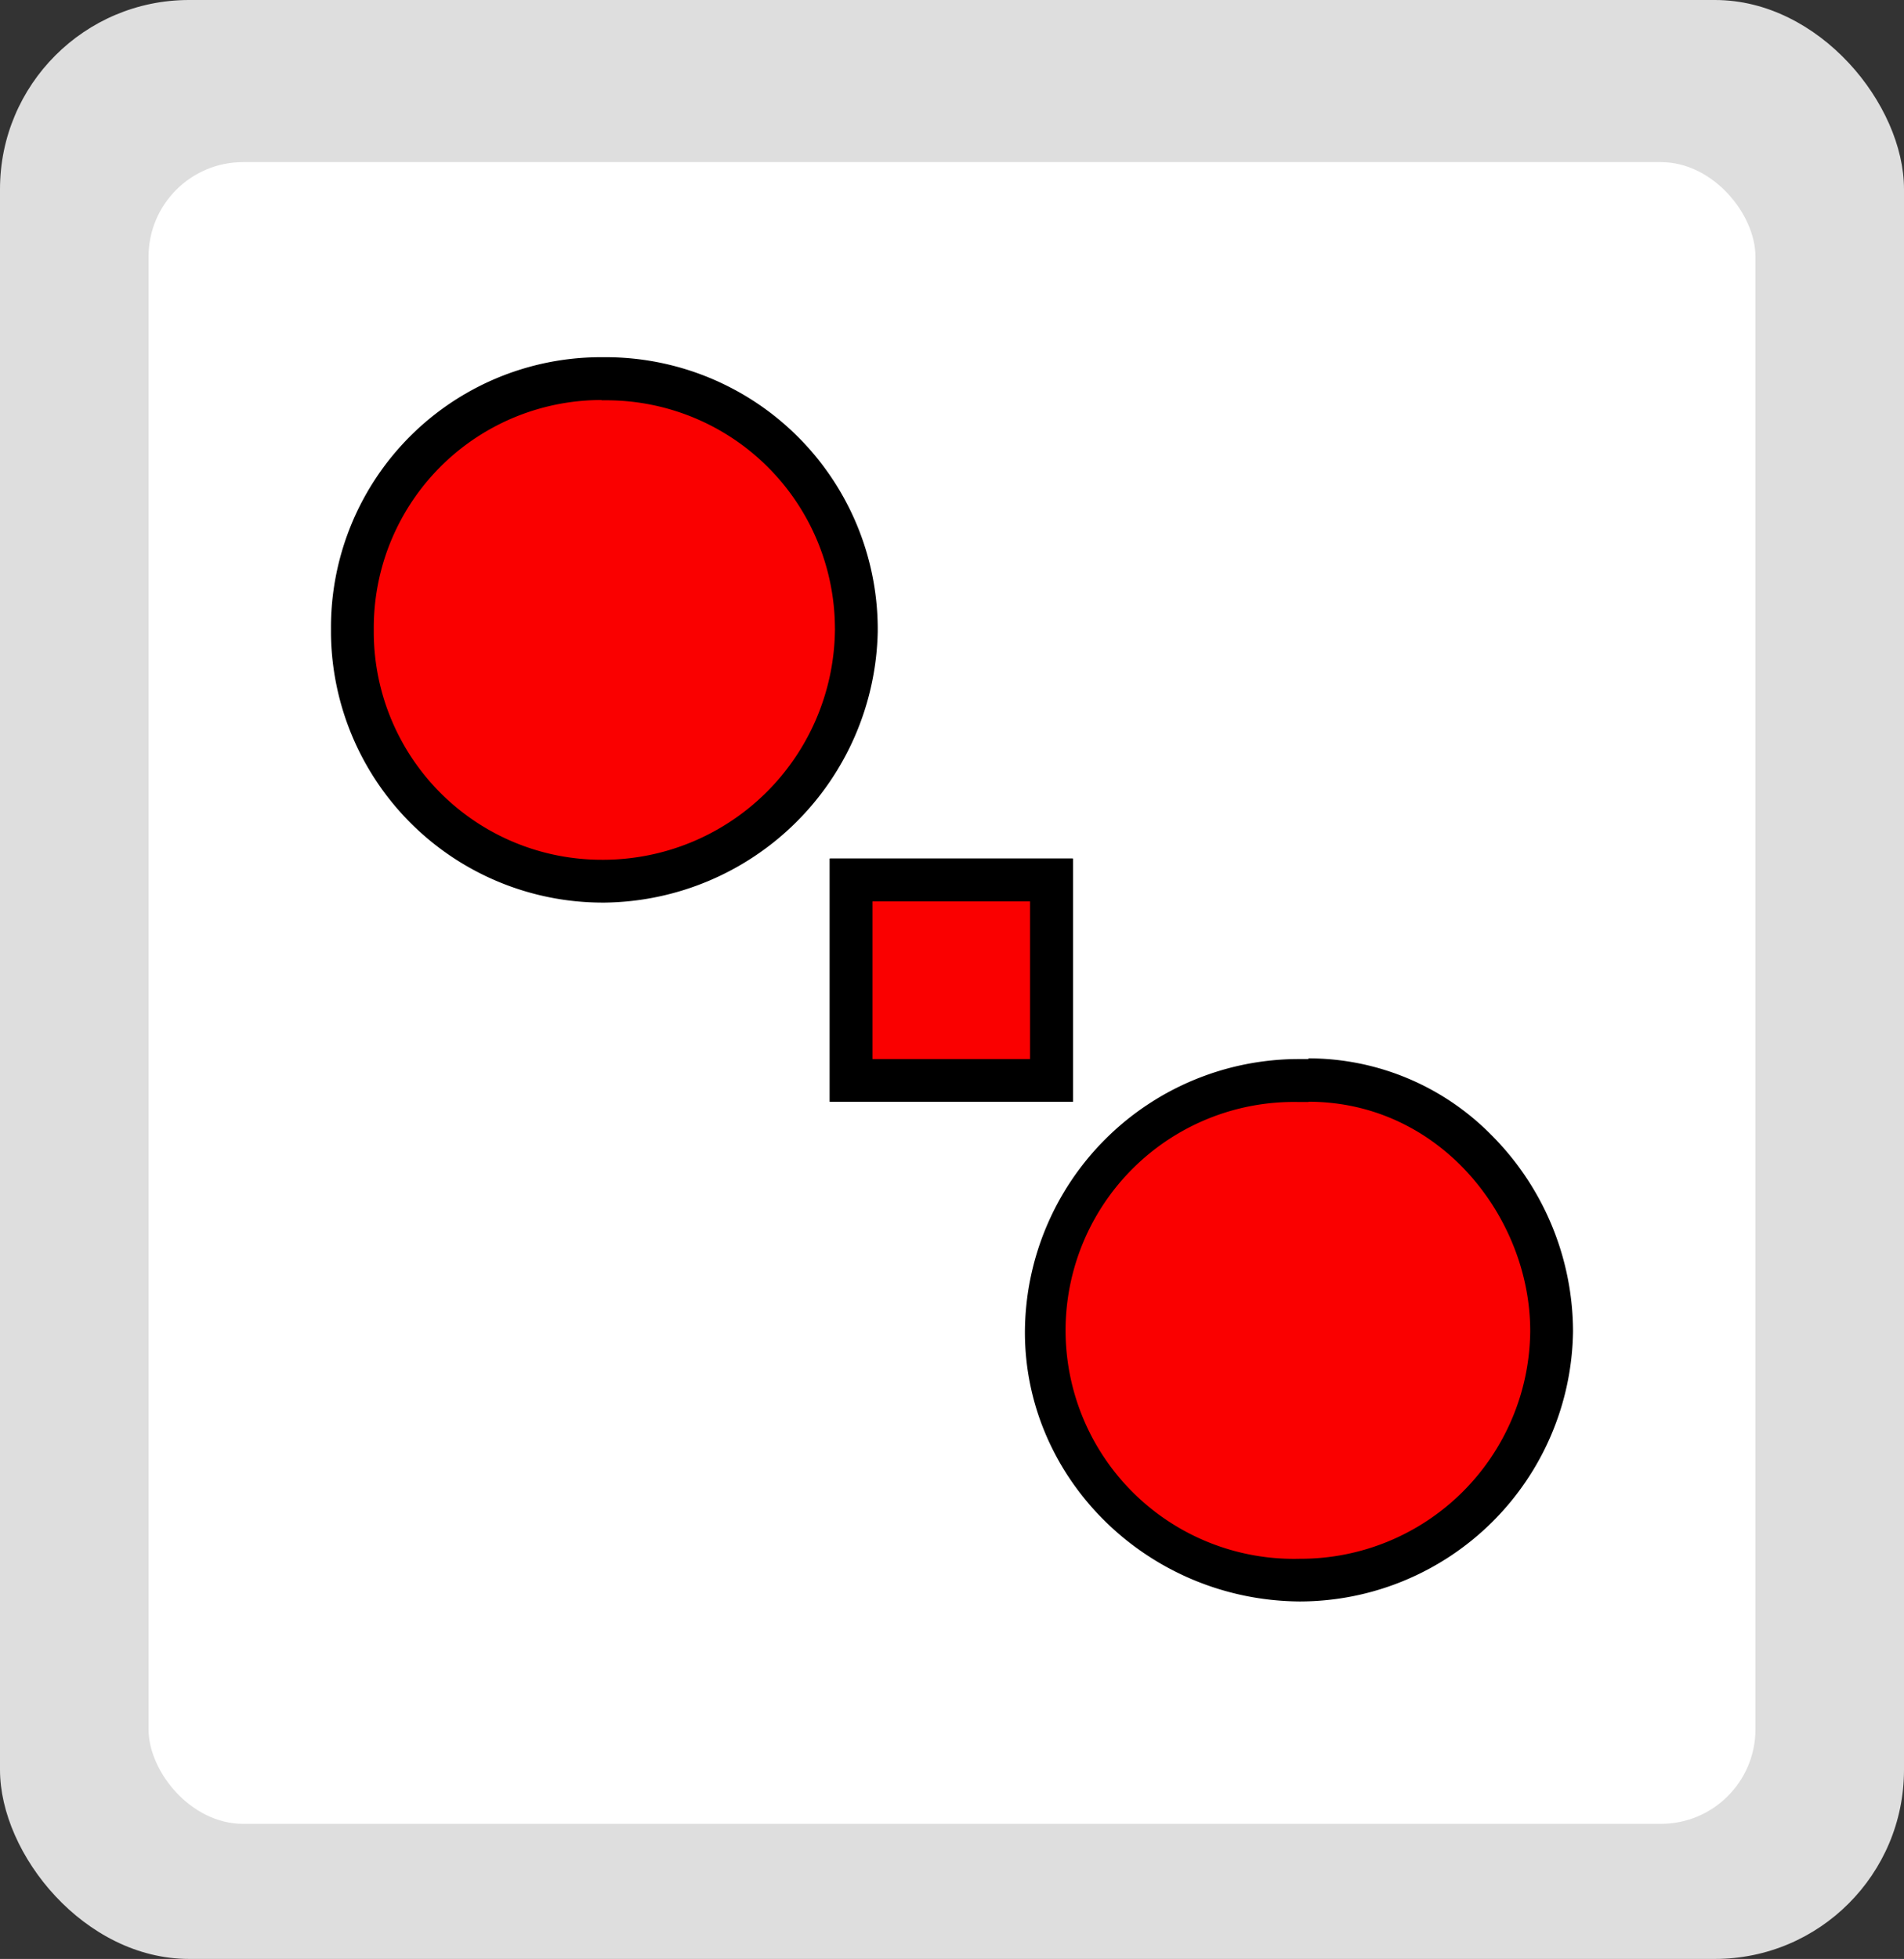 <svg viewBox="0 0 141 145" xmlns="http://www.w3.org/2000/svg"><rect x="0" y="0" width="141" height="145" fill="#333333" stroke="none"/><rect fill="#dedede" height="145" rx="14" width="141"/><rect fill="#fff" height="123" rx="7" width="119" x="11" y="12"/><path d="m44.81 29.63a16.92 16.92 0 0 1 17 16.83 2.26 2.26 0 0 1 0 .26 17.19 17.19 0 0 1 -17.05 16.92 16.89 16.89 0 0 1 -17.08-16.7v-.33a16.86 16.86 0 0 1 16.75-17h.38" fill="#fa0000" stroke="#000" stroke-miterlimit="10" stroke-width="3.17"/><path d="m44.56 65.23a18.55 18.55 0 0 1 -18.47-18.23v-.4a18.47 18.47 0 0 1 18.33-18.6h.49a18.55 18.55 0 0 1 18.51 18.4v.29a18.89 18.89 0 0 1 -18.65 18.54z" fill="#fa0000"/><path d="m44.54 29.63h.37a16.92 16.92 0 0 1 16.92 16.83 2.26 2.26 0 0 1 0 .26 17.19 17.19 0 0 1 -17.07 16.92h-.2a16.88 16.88 0 0 1 -16.88-16.7v-.33a16.86 16.86 0 0 1 16.75-17h.11m0-3.17h-.13a20 20 0 0 0 -19.9 20.15v.36a20.13 20.13 0 0 0 20.05 19.86h.23a20.48 20.48 0 0 0 20.21-20.04v-.33a20.15 20.15 0 0 0 -20.1-20h-.37z"/><path d="m96.21 81.56c10.19-.4 17.13 8.44 17.11 17a17.12 17.12 0 1 1 -17.12-17" fill="#fa0000" stroke="#000" stroke-miterlimit="10" stroke-width="3.17"/><path d="m96.23 117c-10.34-.1-18.74-8.32-18.74-18.35a18.71 18.71 0 0 1 18.67-18.65h.72a17.48 17.48 0 0 1 12.43 5.19 19.08 19.08 0 0 1 5.6 13.39 18.69 18.69 0 0 1 -18.62 18.42z" fill="#fa0000"/><path d="m96.88 81.55c9.82 0 16.46 8.64 16.44 17a17 17 0 0 1 -17 16.83h-.05a16.91 16.91 0 1 1 -.08-33.81h.72m0-3.18h-.73a20.29 20.29 0 0 0 -20.28 20.22c0 10.89 9.11 19.83 20.31 19.93h.08a20.26 20.26 0 0 0 20.2-20 20.64 20.64 0 0 0 -6.06-14.54 19 19 0 0 0 -13.55-5.66z"/><path d="m63.02 65.13h14.85v14.84h-14.85z" fill="#fa0000"/><path d="m76.28 66.72v11.67h-11.67v-11.67zm3.17-3.17h-18v18h18z"/><path d="m63.02 65.13h14.85v14.84h-14.85z" fill="#fa0000"/><path d="m76.28 66.72v11.67h-11.67v-11.67zm3.17-3.17h-18v18h18z"/></svg>